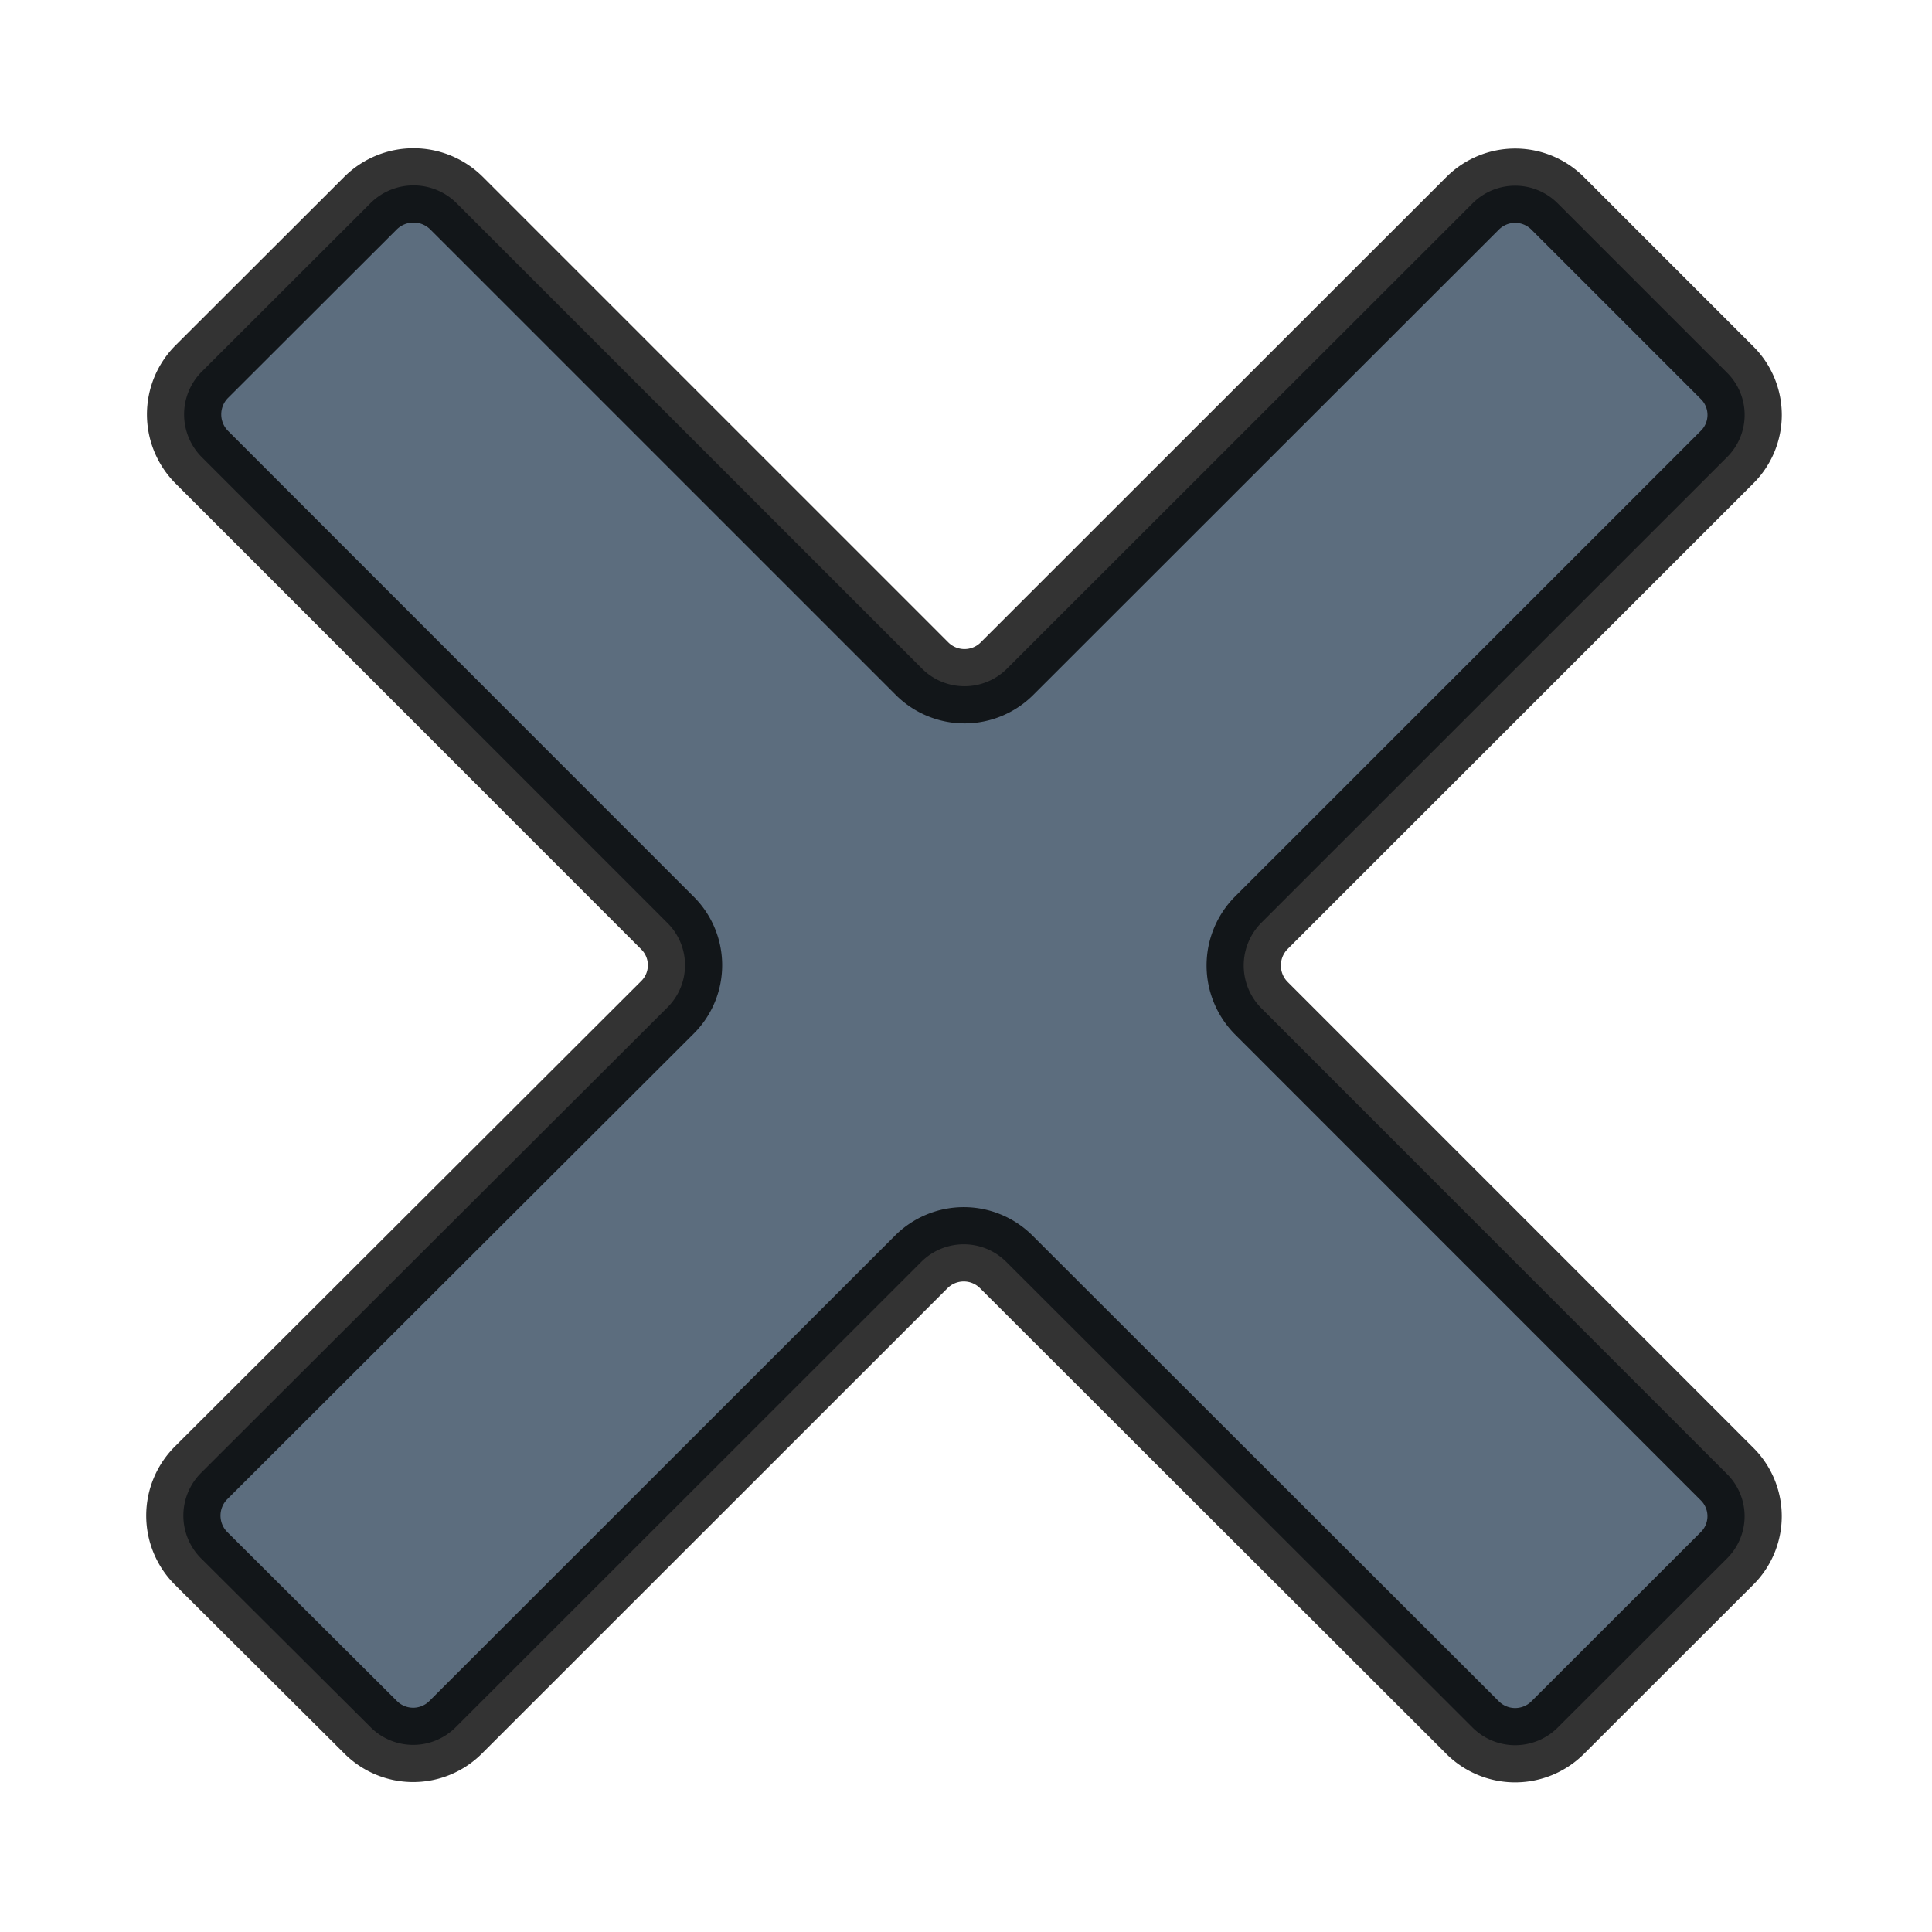 <svg xmlns="http://www.w3.org/2000/svg" xmlns:xlink="http://www.w3.org/1999/xlink" width="26" height="26" viewBox="0 0 26 26">
<defs>
    <style>
      .cls-1 {
        fill: #34495e;
        stroke: #000;
        stroke-linejoin: round;
        stroke-width: 1px;
        fill-rule: evenodd;
        opacity: 0.8;
        filter: url(#filter);
      }
    </style>
    <filter id="filter" x="1480" y="128" width="27" height="27" filterUnits="userSpaceOnUse">
      <feFlood result="flood" flood-color="#fff"/>
      <feComposite result="composite" operator="in" in2="SourceGraphic"/>
      <feBlend result="blend" in2="SourceGraphic"/>
    </filter>
  </defs>
  <g transform="translate(-1480.5 -128.5)" style="fill: #34495e; filter: url(#filter)">
    <path id="Cross_16x16_copy" data-name="Cross (16x16) copy" class="cls-1" d="M1503.74,133.514a0.8,0.8,0,0,1,0,1.14l-6.27,6.269a0.815,0.815,0,0,0,0,1.14l6.27,6.272a0.8,0.8,0,0,1,0,1.139l-2.28,2.278a0.811,0.811,0,0,1-1.14,0l-6.28-6.272a0.809,0.809,0,0,0-1.14,0l-6.27,6.267a0.809,0.809,0,0,1-1.14,0l-2.29-2.281a0.814,0.814,0,0,1,0-1.139l6.28-6.268a0.8,0.8,0,0,0,0-1.14l-6.27-6.272a0.815,0.815,0,0,1,0-1.14l2.28-2.277a0.821,0.821,0,0,1,1.15,0l6.27,6.27a0.809,0.809,0,0,0,1.14,0l6.27-6.266a0.809,0.809,0,0,1,1.14,0Z" style="stroke: inherit; filter: none; fill: inherit"/>
  </g>
  <use transform="translate(-1480.5 -128.5)" xlink:href="#Cross_16x16_copy" style="stroke: #000; filter: none; fill: none"/>
</svg>
